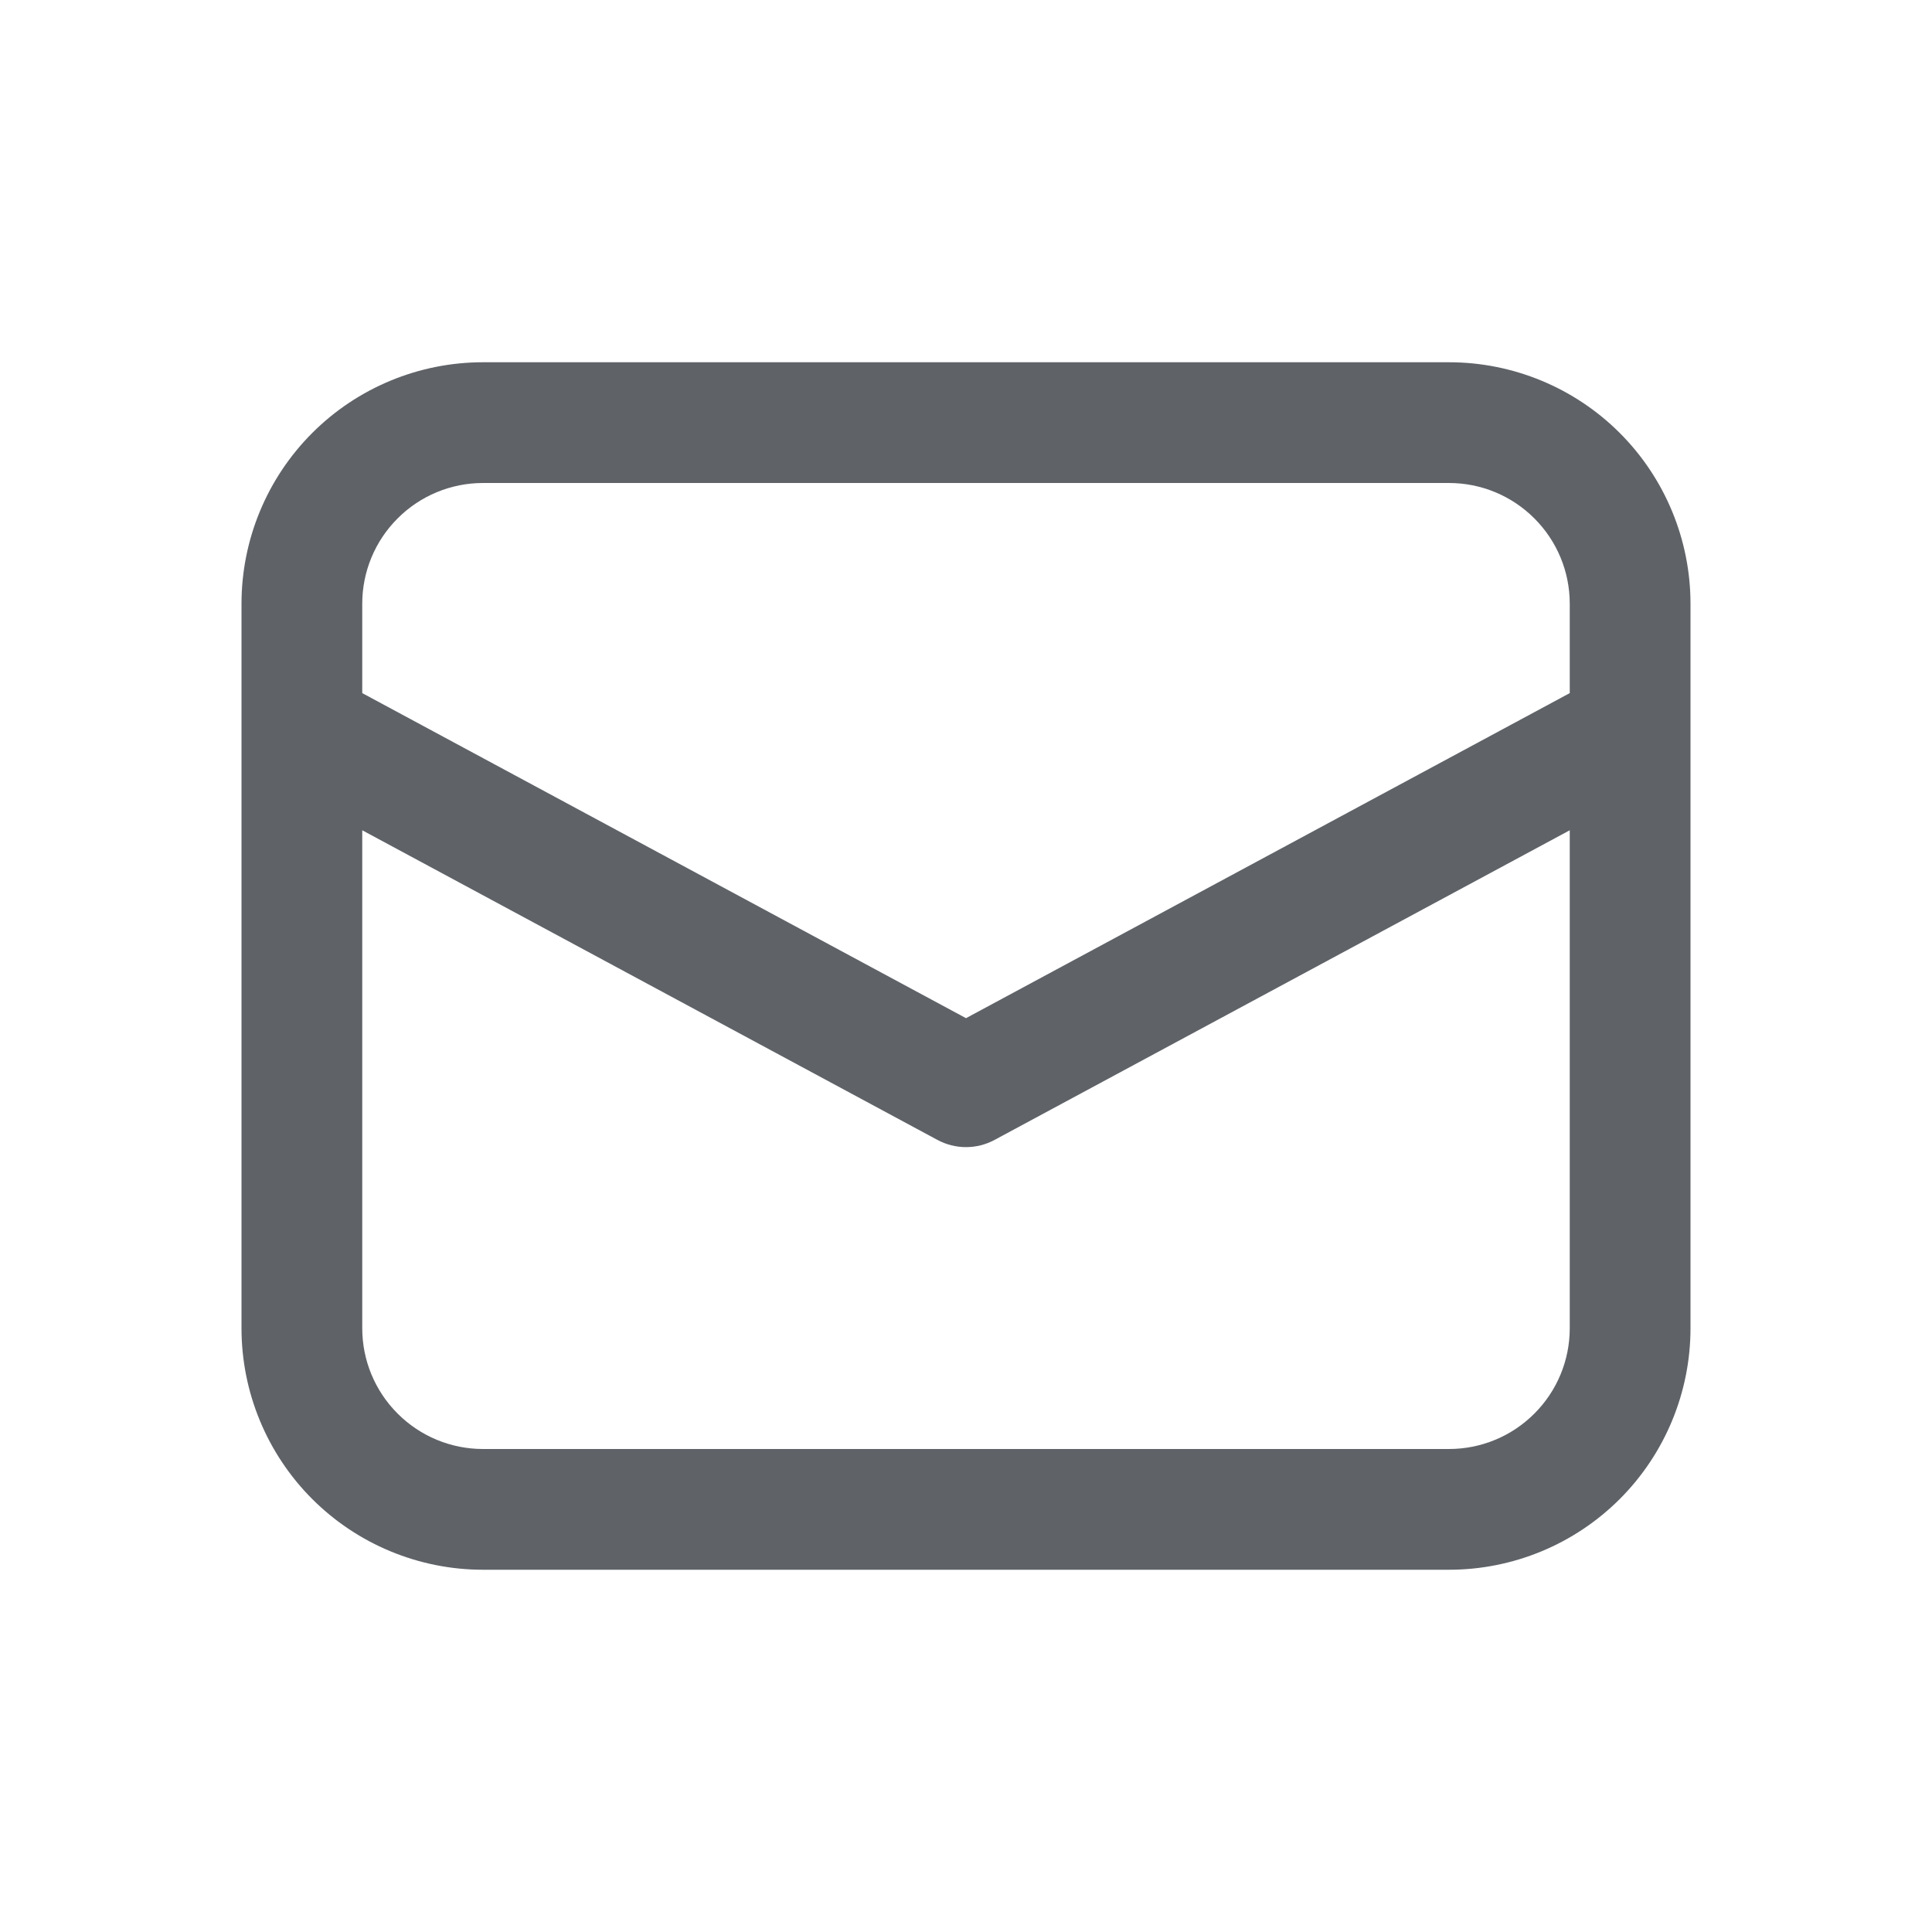 <svg width="28" height="28" viewBox="0 0 28 28" fill="none" xmlns="http://www.w3.org/2000/svg">
<path d="M3.5 10.566V19.25C3.5 20.178 3.869 21.069 4.525 21.725C5.181 22.381 6.072 22.75 7 22.75H21C21.928 22.75 22.819 22.381 23.475 21.725C24.131 21.069 24.5 20.178 24.5 19.25V8.75C24.5 7.822 24.131 6.931 23.475 6.275C22.819 5.619 21.928 5.25 21 5.25H7C6.072 5.25 5.181 5.619 4.525 6.275C3.869 6.931 3.5 7.822 3.5 8.75V10.566ZM7 7H21C21.464 7 21.909 7.184 22.237 7.513C22.566 7.841 22.75 8.286 22.75 8.75V10.045L14 14.756L5.25 10.045V8.75C5.25 8.286 5.434 7.841 5.763 7.513C6.091 7.184 6.536 7 7 7ZM5.25 12.033L13.585 16.52C13.713 16.589 13.855 16.625 14 16.625C14.145 16.625 14.287 16.589 14.415 16.52L22.75 12.033V19.25C22.75 19.714 22.566 20.159 22.237 20.487C21.909 20.816 21.464 21 21 21H7C6.536 21 6.091 20.816 5.763 20.487C5.434 20.159 5.25 19.714 5.25 19.25V12.033Z" fill="#5F6368"/>
</svg>
